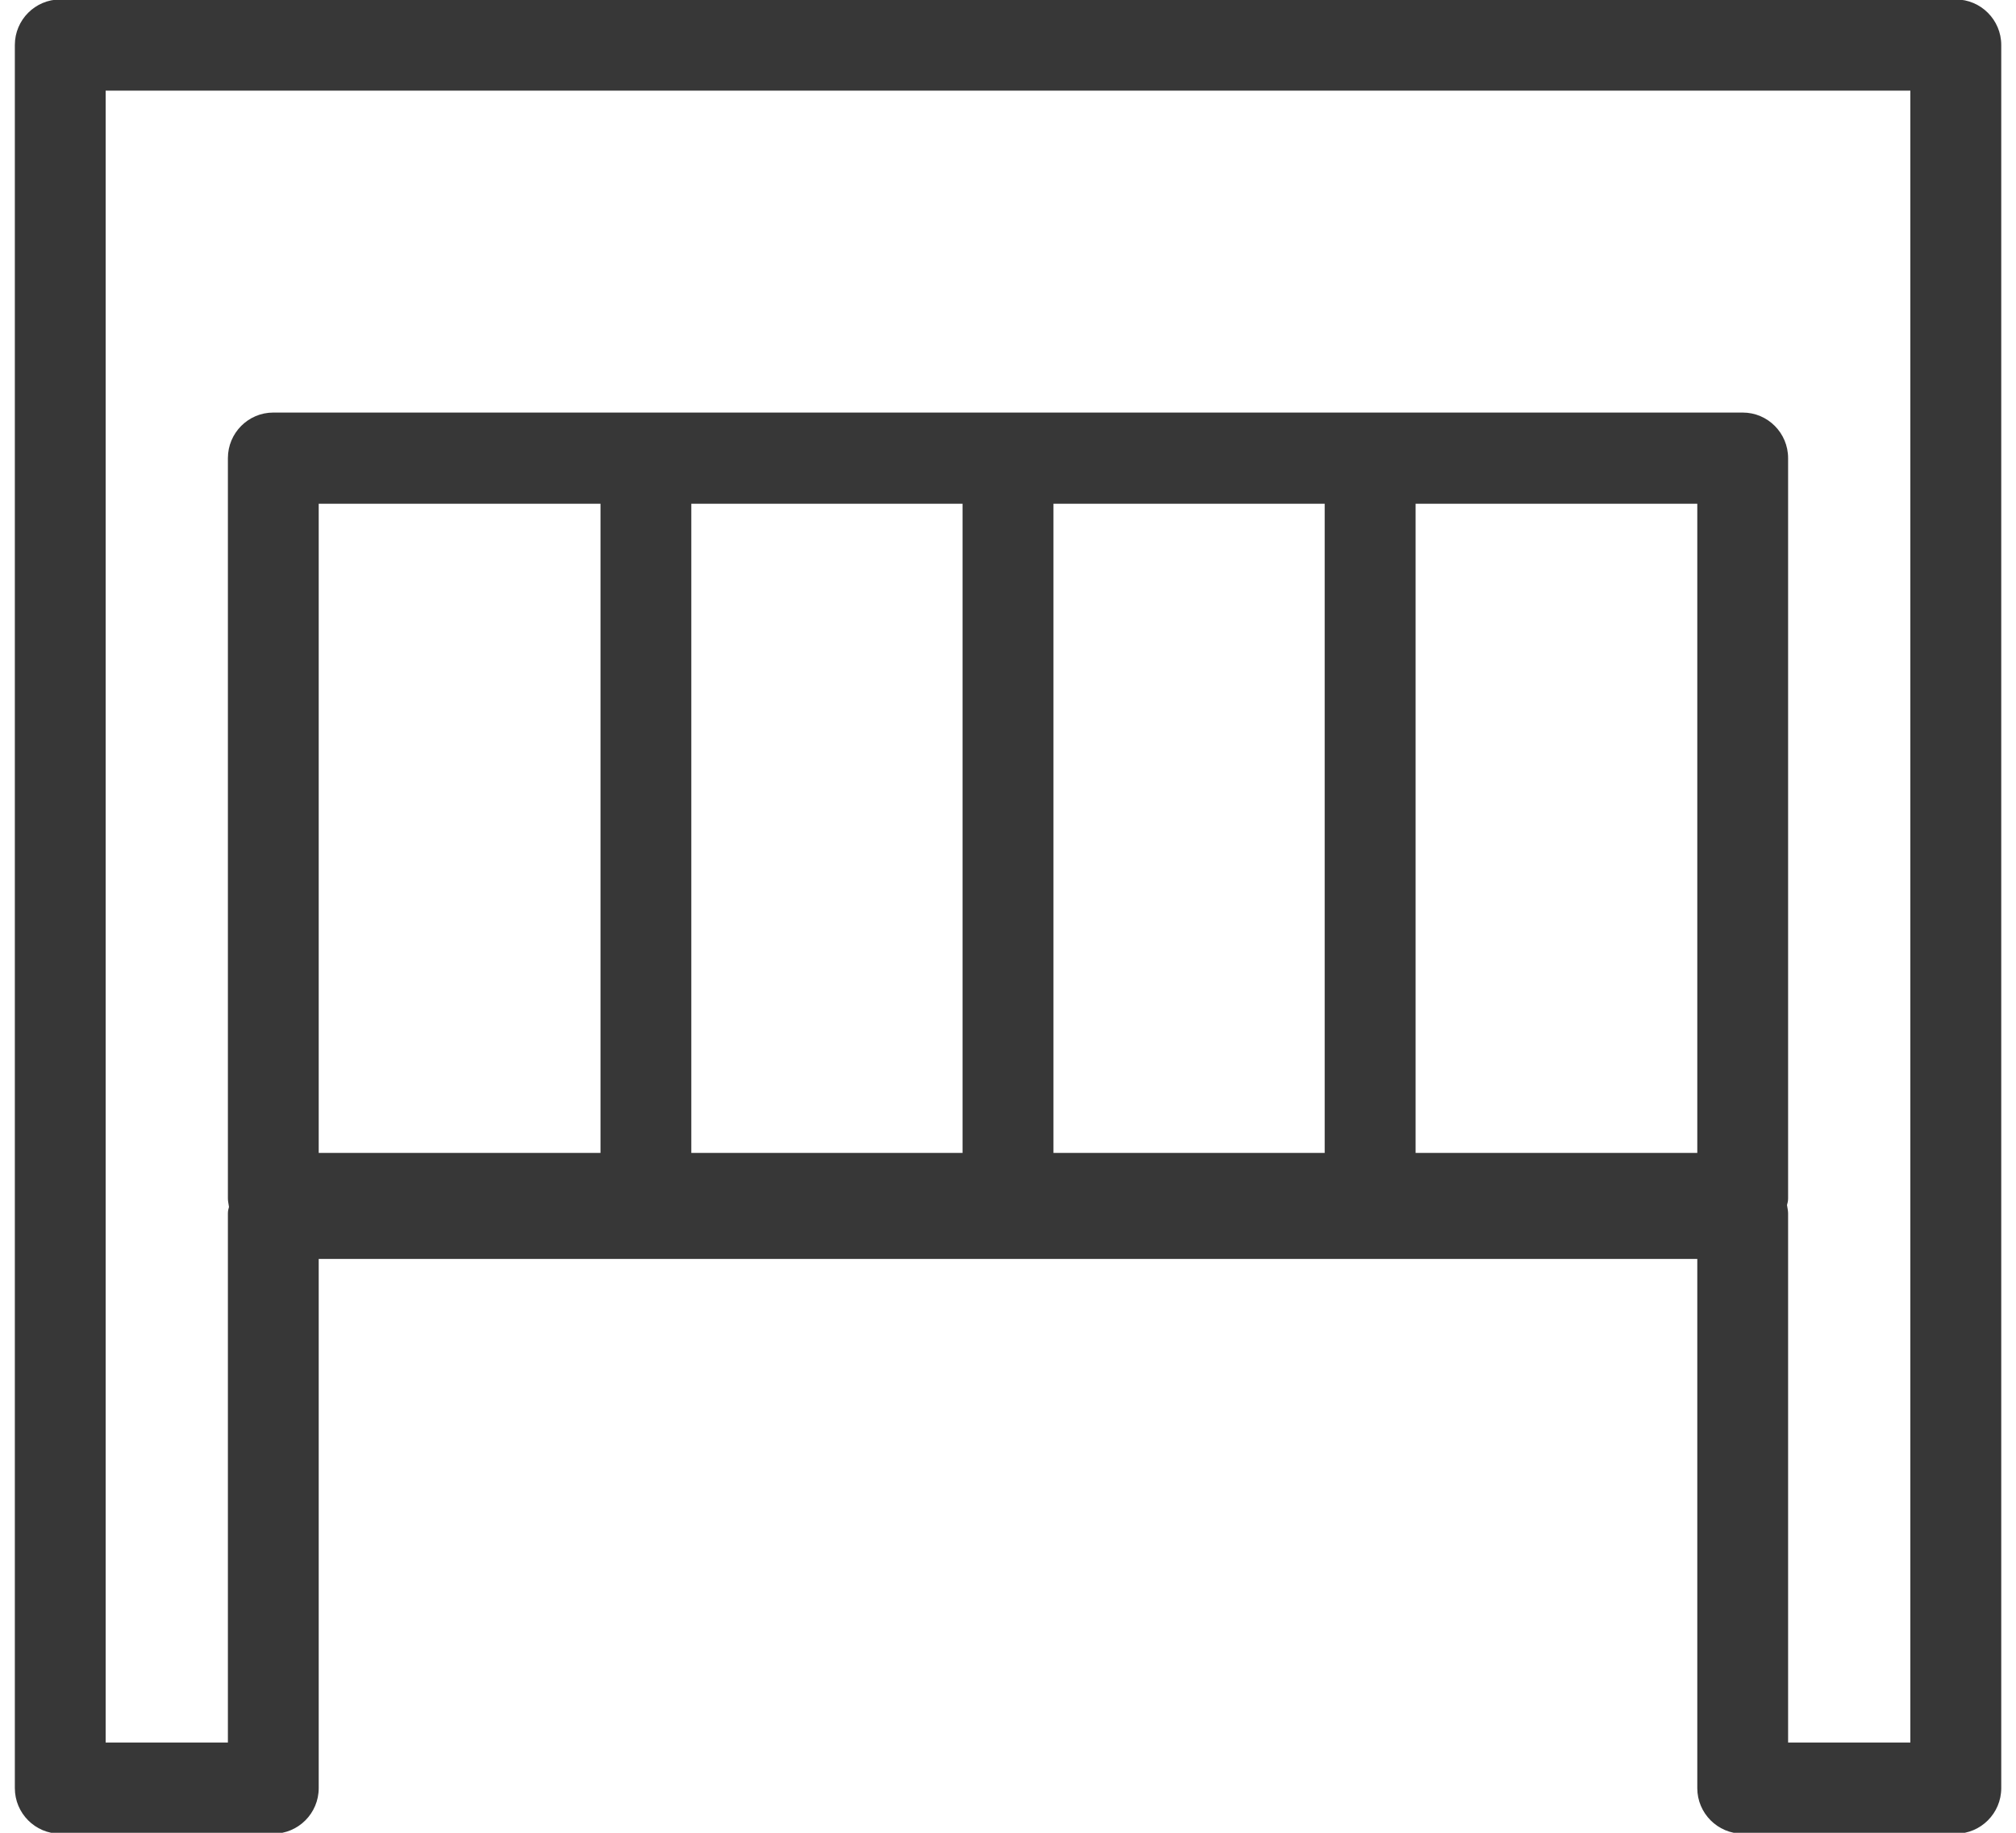 <svg xmlns="http://www.w3.org/2000/svg" width="22" height="20">
    <path fill="#373737" fill-rule="evenodd" d="M19.018 20.01c-.273 0-.496-.223-.496-.497v-5.775H3.478v5.775c0 .274-.222.497-.496.497H.657c-.273 0-.495-.223-.495-.497V.491c0-.274.222-.497.495-.497h20.686c.273 0 .496.223.496.497v19.022c0 .274-.223.497-.496.497h-2.325zm1.829-.995V.989H1.153v18.026h1.334V13.24c0-.027.006-.05.012-.069-.006-.042-.012-.065-.012-.092v-8.08c0-.274.222-.497.495-.497h16.036c.273 0 .495.223.495.497v8.08c0 .028-.006.05-.012.071.006.038.012.063.012.09v5.775h1.334zm-2.325-6.434V5.497h-3.074v7.084h3.074zm-4.066 0V5.497h-2.96v7.084h2.96zm-3.952 0V5.497h-2.96v7.084h2.96zm-3.951 0V5.497H3.478v7.084h3.075z"/>
</svg>
